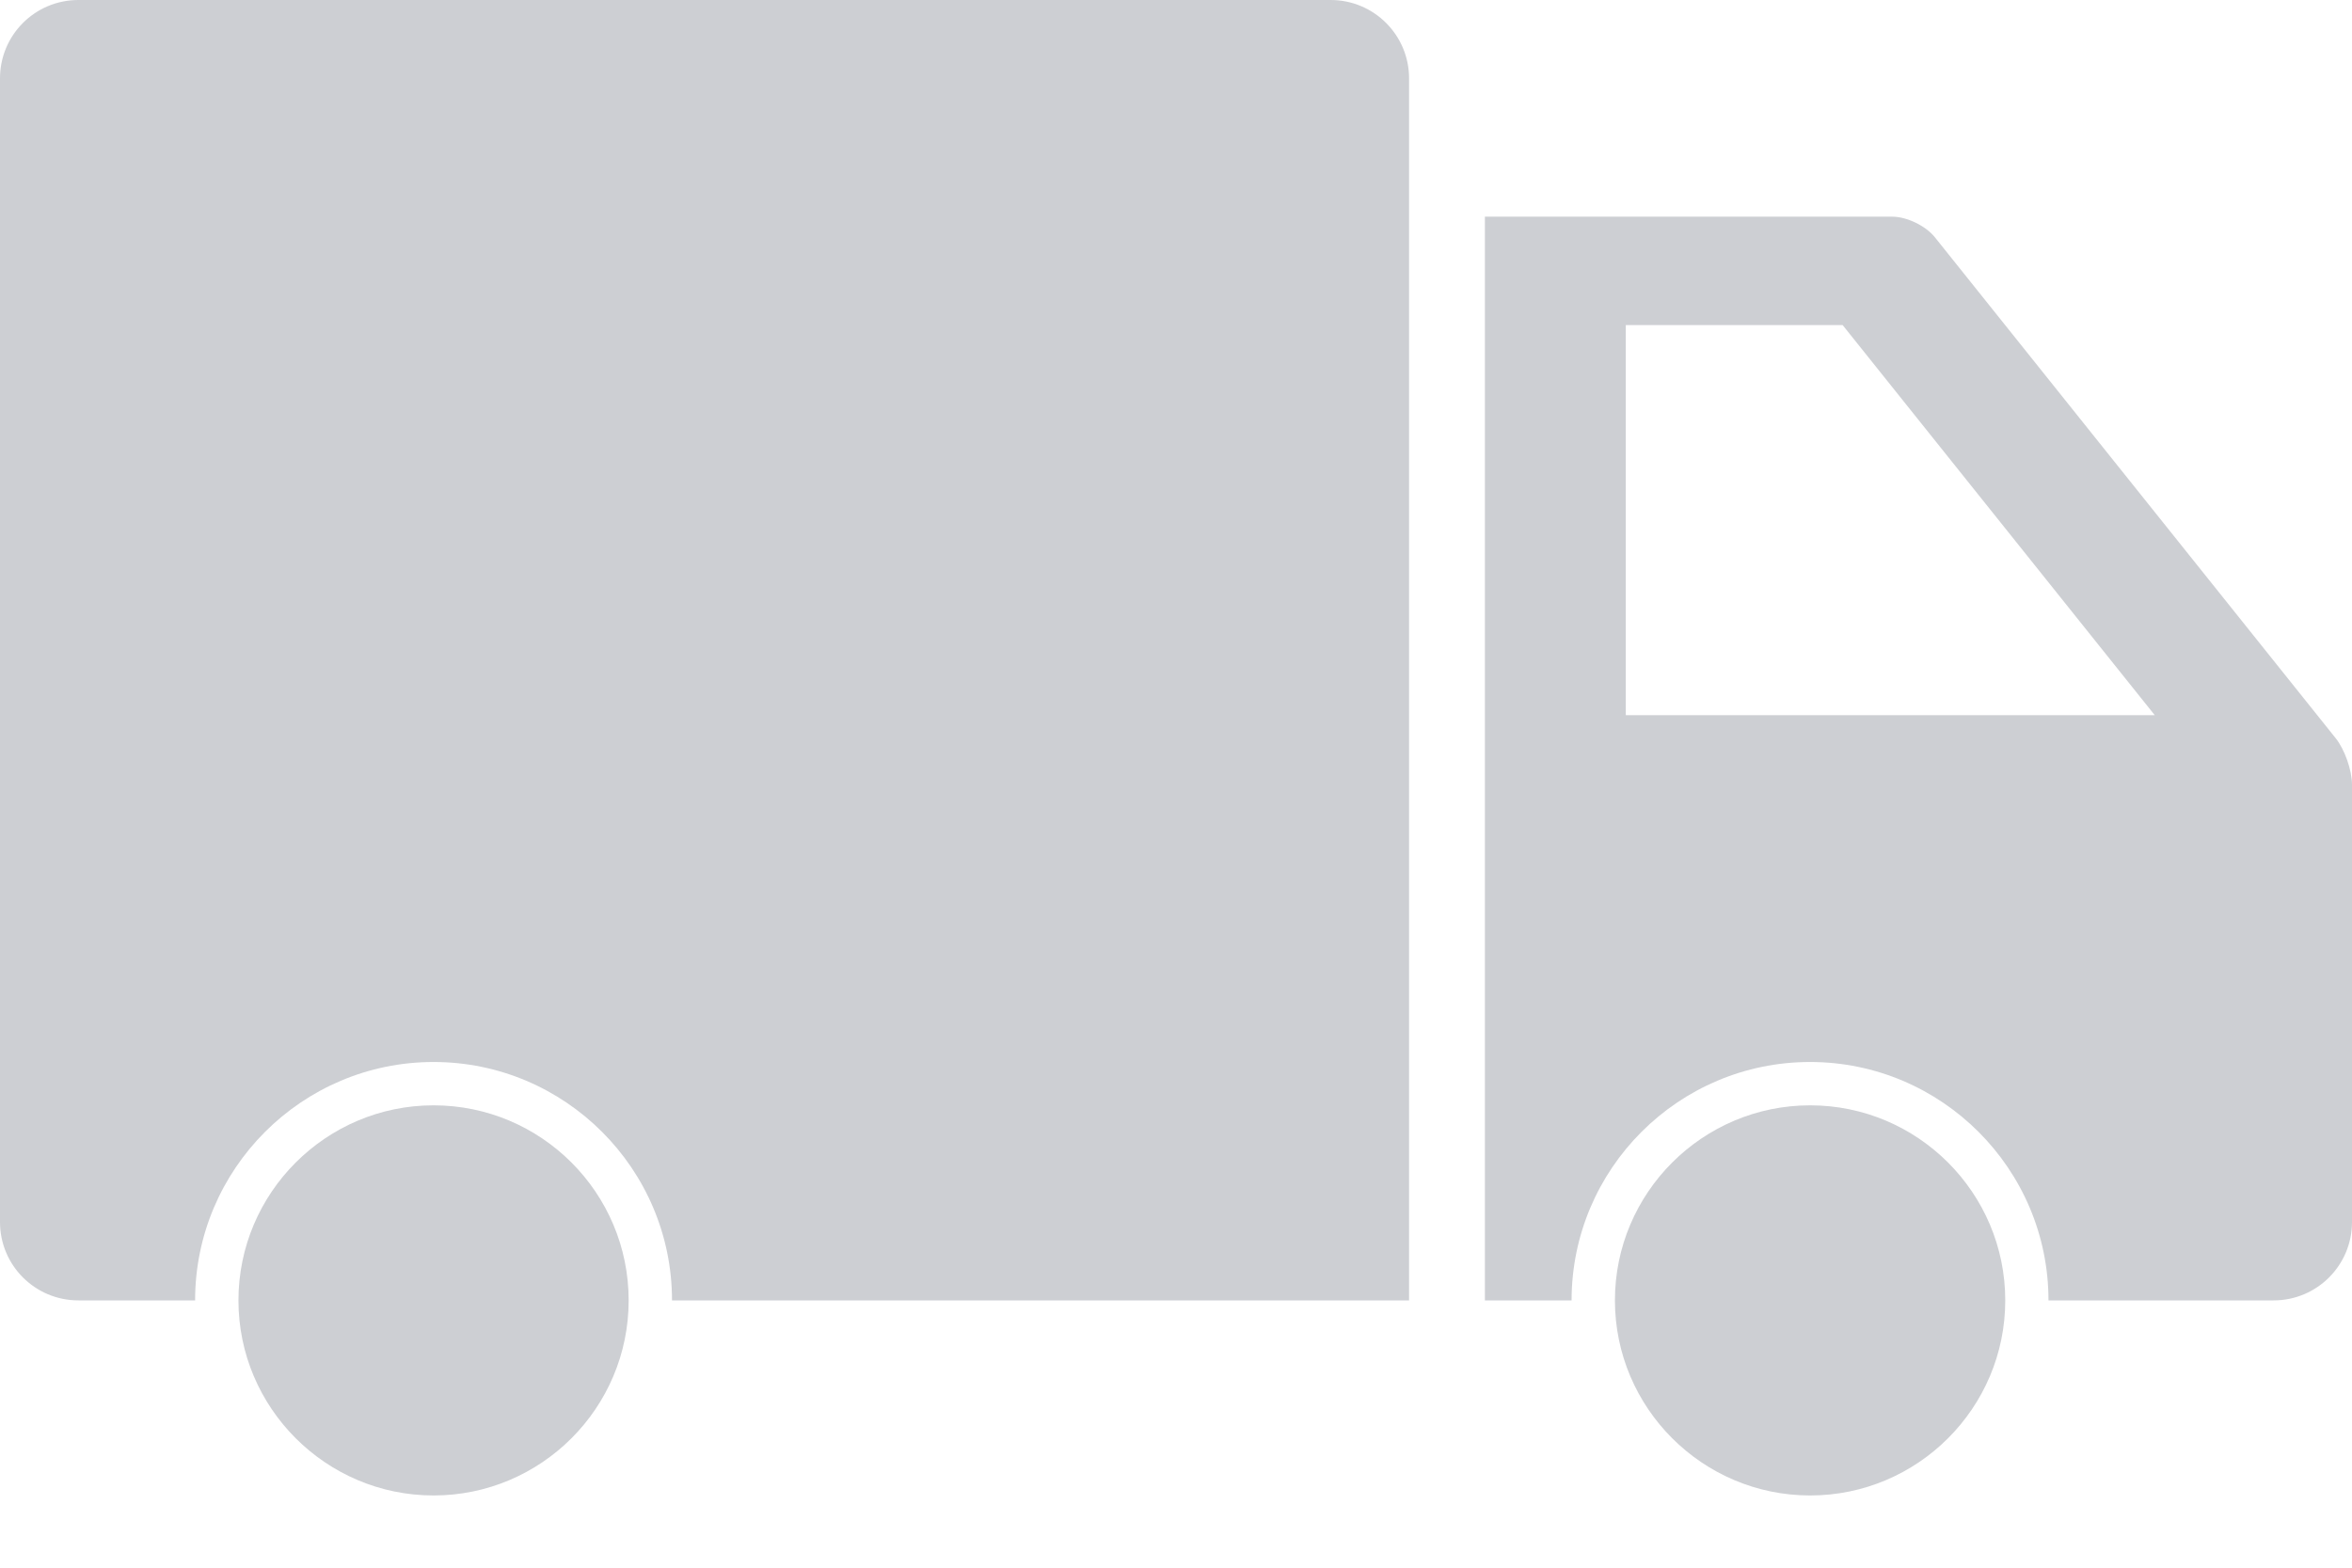<svg width="21" height="14" viewBox="0 0 21 14" fill="none" xmlns="http://www.w3.org/2000/svg">
<path d="M11.881 0H0.7C0.313 0 0 0.313 0 0.7V10.913C0 11.3 0.313 11.613 0.7 11.613H1.742C1.742 10.439 2.697 9.484 3.871 9.484C5.045 9.484 6 10.439 6 11.613H12.581V0.7C12.581 0.313 12.267 0 11.881 0Z" fill="#CDCFD3"/>
<path d="M20.854 6.592L17.275 2.118C17.194 2.017 17.025 1.935 16.896 1.935H13.258V11.613H14.032C14.032 10.439 14.987 9.484 16.161 9.484C17.335 9.484 18.29 10.439 18.29 11.613H20.3C20.687 11.613 21 11.3 21 10.913V7.008C21 6.879 20.935 6.693 20.854 6.592ZM14.516 6.387V2.903H16.452L19.239 6.387H14.516Z" fill="#CDCFD3"/>
<path d="M3.871 9.871C2.911 9.871 2.129 10.653 2.129 11.613C2.129 12.573 2.911 13.355 3.871 13.355C4.832 13.355 5.613 12.574 5.613 11.613C5.613 10.652 4.832 9.871 3.871 9.871Z" fill="#CDCFD3"/>
<path d="M16.162 9.871C15.201 9.871 14.419 10.653 14.419 11.613C14.419 12.573 15.201 13.355 16.162 13.355C17.122 13.355 17.904 12.574 17.904 11.613C17.904 10.652 17.122 9.871 16.162 9.871Z" fill="#CDCFD3"/>
</svg>
